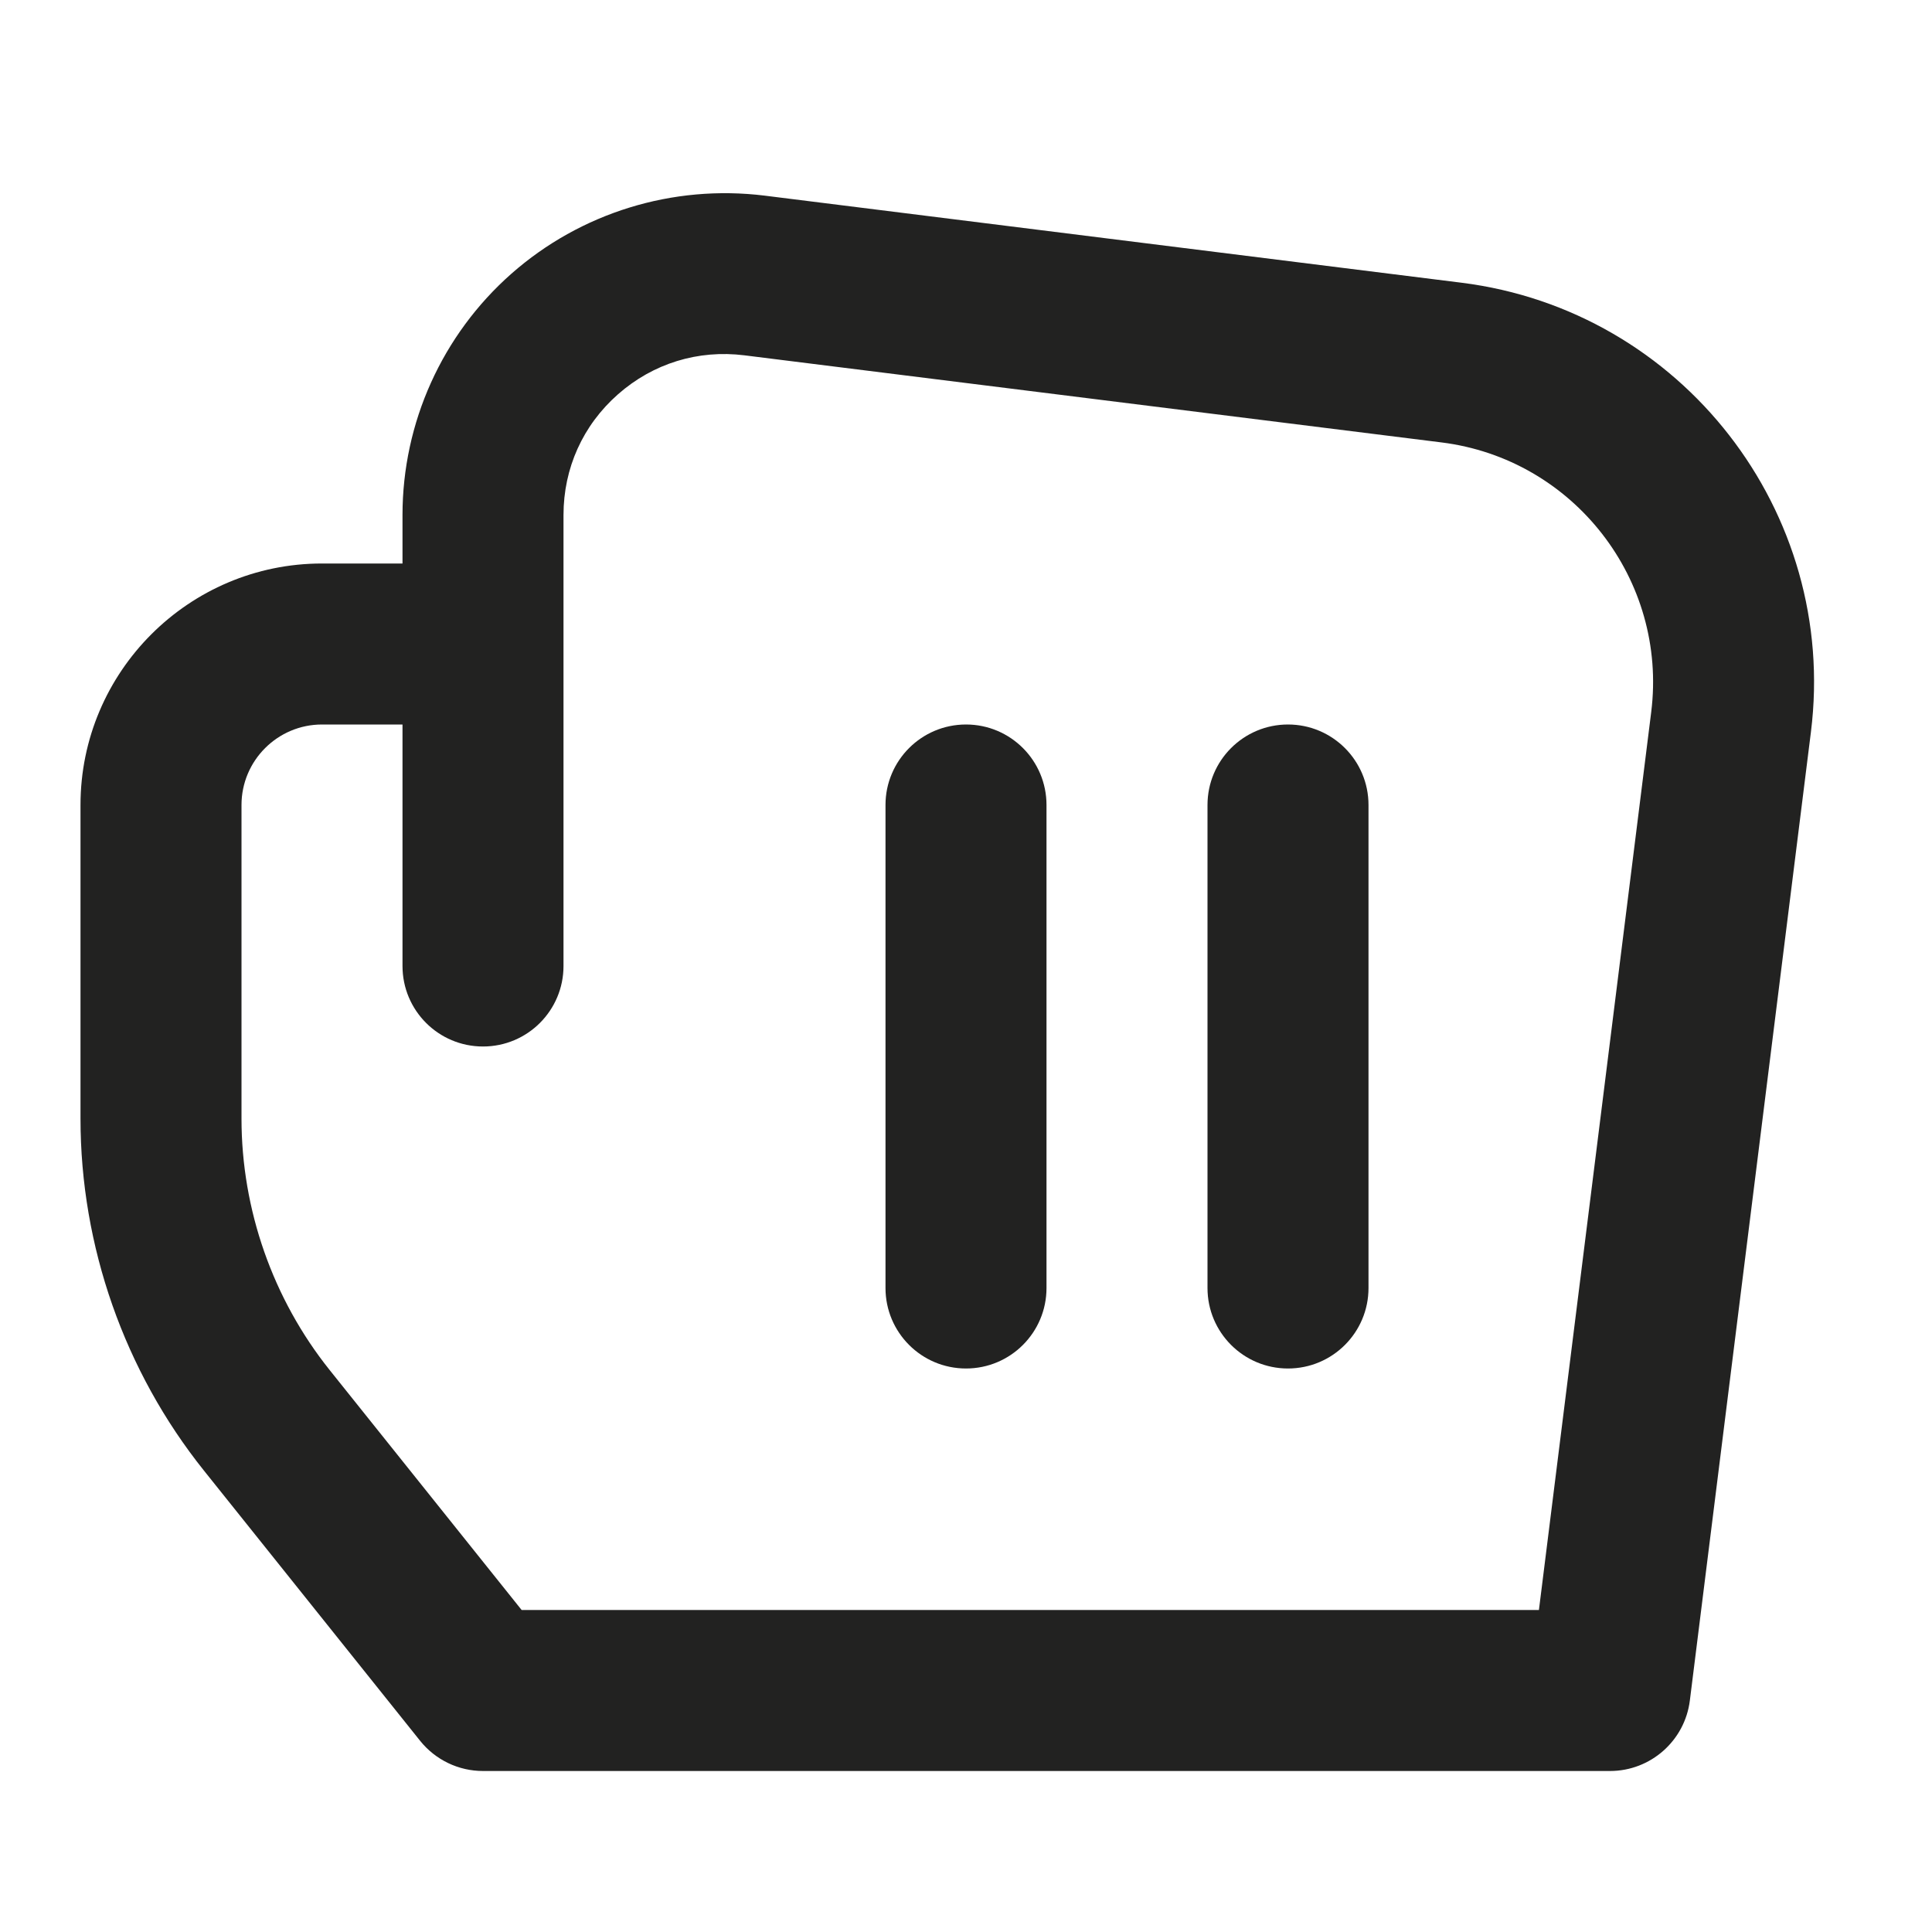 <?xml version="1.0" encoding="utf-8"?>
<!-- Generator: Adobe Illustrator 19.2.1, SVG Export Plug-In . SVG Version: 6.00 Build 0)  -->
<!DOCTYPE svg PUBLIC "-//W3C//DTD SVG 1.1//EN" "http://www.w3.org/Graphics/SVG/1.1/DTD/svg11.dtd">
<svg version="1.1" id="Layer_1" xmlns="http://www.w3.org/2000/svg" xmlns:xlink="http://www.w3.org/1999/xlink" x="0px" y="0px"
	 width="24px" height="24px" viewBox="0 0 24 24" enable-background="new 0 0 24 24" xml:space="preserve">
<path fill="#222221" d="M5.219,21.625C5.409,21.862,5.696,22,6,22h14c0.504,0,0.93-0.376,0.992-0.876l1.504-12.031
	c0.342-2.735-1.605-5.238-4.341-5.581L9.497,2.43c-1.14-0.14-2.283,0.212-3.143,0.969C5.493,4.158,5,5.251,5,6.398V7H4
	c-1.654,0-3,1.346-3,3v3.896c0,1.584,0.545,3.137,1.534,4.373L5.219,21.625z M3,10c0-0.552,0.449-1,1-1h1v3c0,0.553,0.448,1,1,1
	s1-0.447,1-1V8V6.398c0-0.582,0.24-1.115,0.677-1.5c0.436-0.384,0.995-0.556,1.571-0.484l8.659,1.082
	c1.642,0.205,2.81,1.708,2.605,3.349L19.117,20H6.48l-2.385-2.981C3.389,16.136,3,15.026,3,13.896V10z"/>
<path fill="#222221" d="M12,17c0.552,0,1-0.447,1-1v-6c0-0.553-0.448-1-1-1s-1,0.447-1,1v6C11,16.553,11.448,17,12,17z"/>
<path fill="#222221" d="M16,17c0.552,0,1-0.447,1-1v-6c0-0.553-0.448-1-1-1s-1,0.447-1,1v6C15,16.553,15.448,17,16,17z"/>
</svg>
